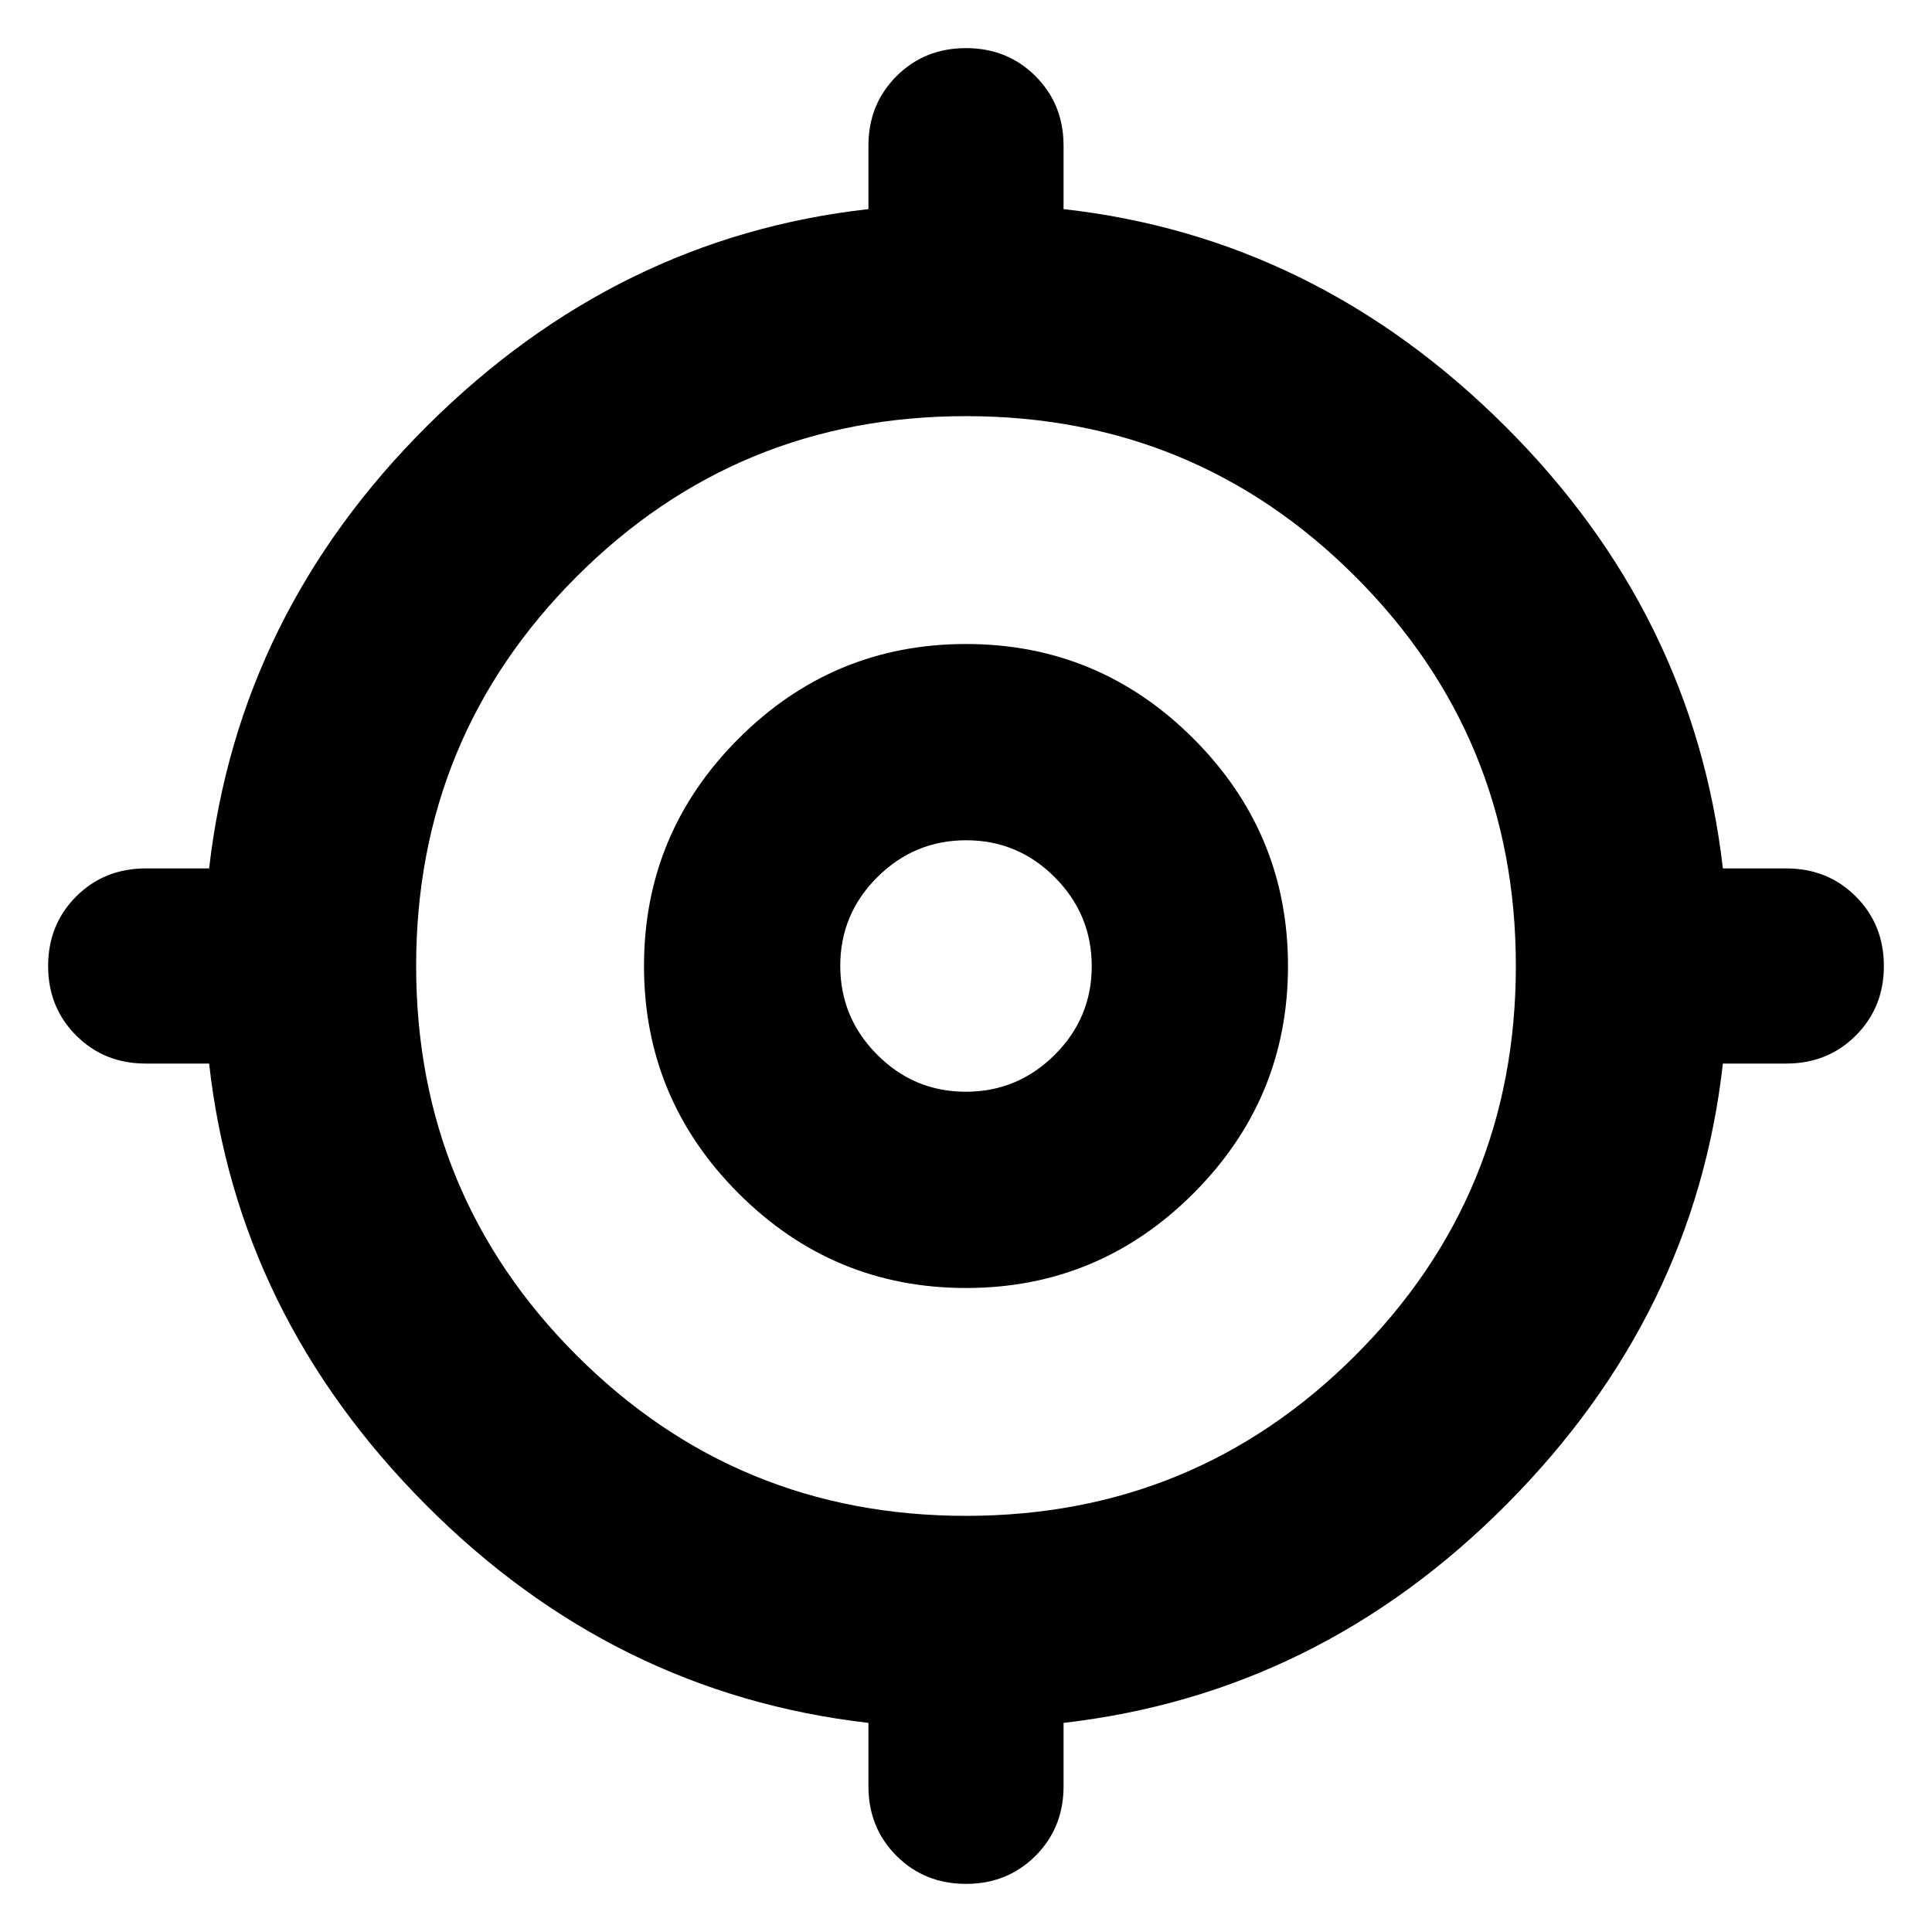 <svg xmlns="http://www.w3.org/2000/svg" height="24" viewBox="0 -960 960 960" width="24"><path d="M431.52-72.39v-31.52Q304.83-118.48 211.37-212.5q-93.46-94.02-107.46-219.02H72.39q-20.6 0-34.54-13.94Q23.91-459.4 23.91-480t13.94-34.54q13.94-13.94 34.54-13.94h31.52q14.57-126.69 108.59-220.15 94.02-93.46 219.02-107.46v-31.52q0-20.6 13.94-34.54 13.94-13.94 34.54-13.94t34.54 13.94q13.94 13.94 13.94 34.54v31.52q125 14 219.02 107.46 94.02 93.46 108.59 220.15h31.52q20.6 0 34.54 13.94 13.94 13.94 13.94 34.54t-13.94 34.54q-13.94 13.94-34.54 13.94h-31.52q-14 125-107.46 219.02-93.46 94.02-220.15 108.59v31.52q0 20.6-13.94 34.54Q500.6-23.91 480-23.91t-34.54-13.94q-13.94-13.94-13.94-34.54ZM480-206.78q113.74 0 193.48-79.74T753.22-480q0-113.74-79.74-193.48T480-753.22q-113.74 0-193.48 79.74T206.78-480q0 113.74 79.74 193.48T480-206.78ZM480-320q-66 0-113-47t-47-113q0-66 47-113t113-47q66 0 113 47t47 113q0 66-47 113t-113 47Zm-.09-97.52q25.74 0 44.15-18.33 18.42-18.33 18.42-44.06 0-25.74-18.33-44.15-18.33-18.42-44.06-18.42-25.74 0-44.15 18.33-18.42 18.33-18.42 44.06 0 25.74 18.33 44.15 18.33 18.42 44.06 18.42ZM480-480Z"/></svg>